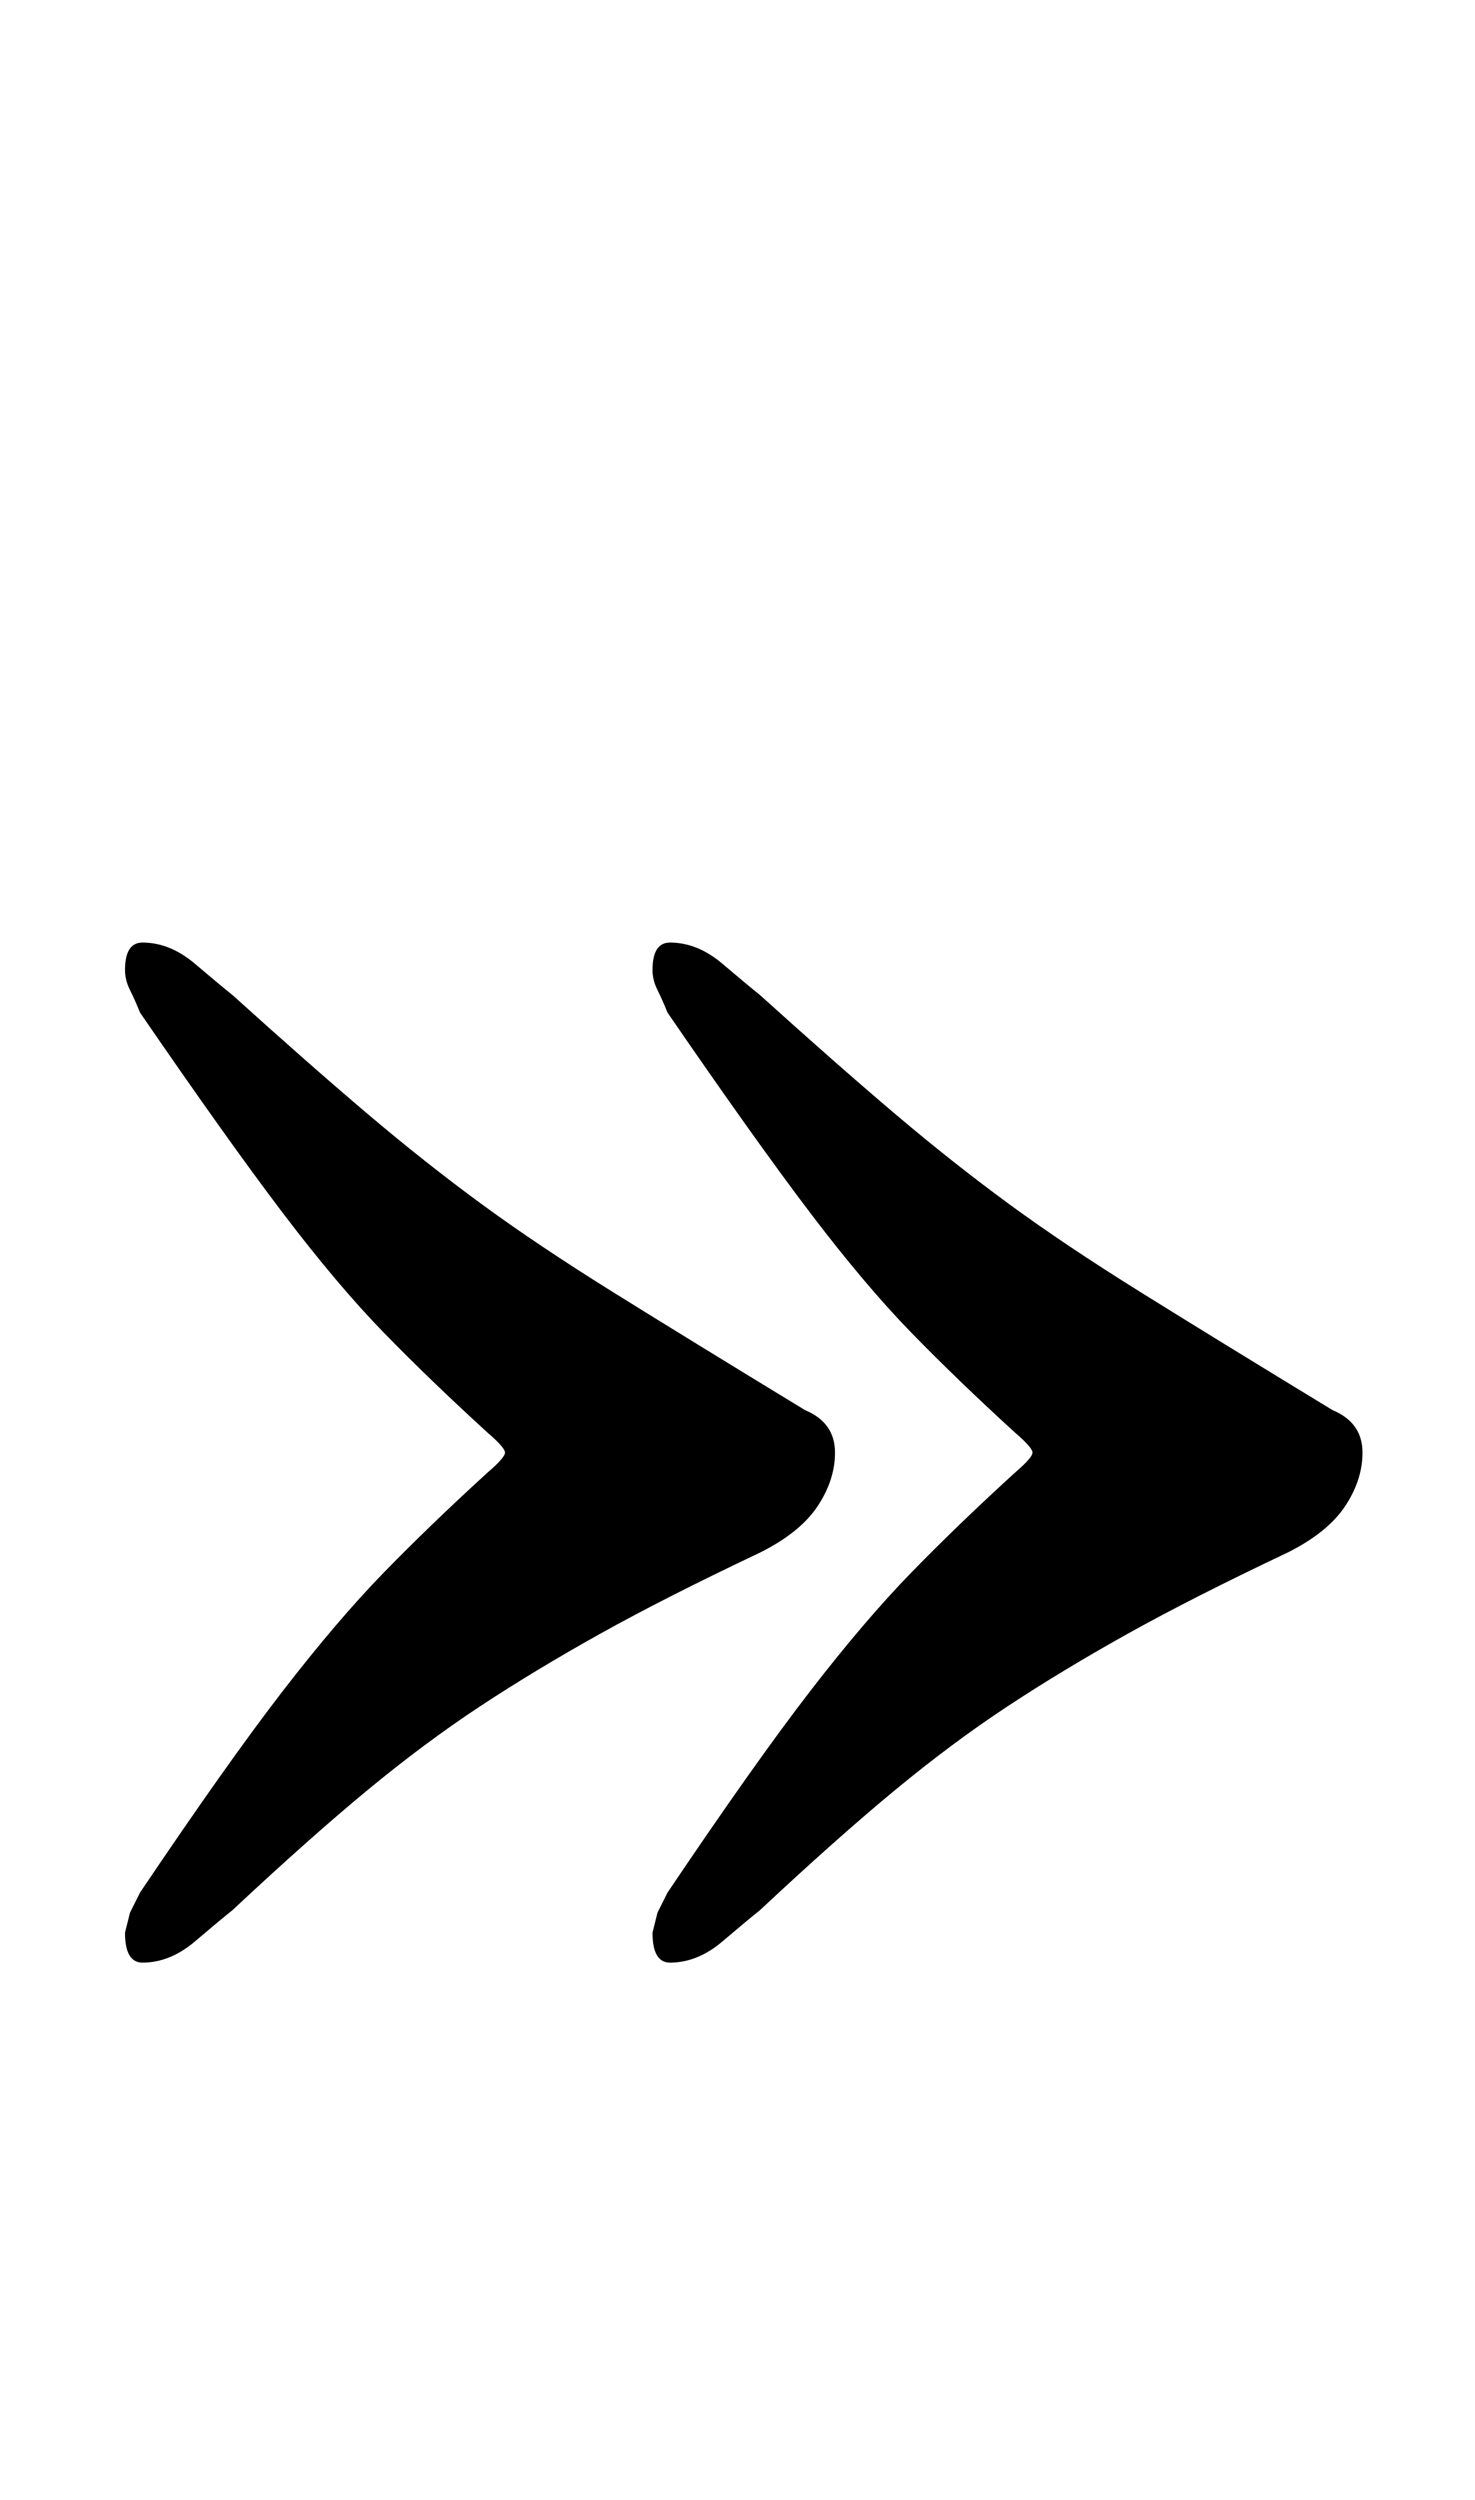 <?xml version="1.0" standalone="no"?>
<!DOCTYPE svg PUBLIC "-//W3C//DTD SVG 1.1//EN" "http://www.w3.org/Graphics/SVG/1.1/DTD/svg11.dtd" >
<svg xmlns="http://www.w3.org/2000/svg" xmlns:xlink="http://www.w3.org/1999/xlink" version="1.1" viewBox="-10 0 590 1000">
  <g transform="matrix(1 0 0 -1 0 800)">
   <path fill="currentColor"
d="M258 15q11 0 21 8.5t15 12.5q31 29 54 48t45 33.5t48 29t64 32.5q16 8 23 18.5t7 21.5q0 12 -12 17q-46 28 -76.5 47t-53 35.5t-45.5 36t-54 47.5q-5 4 -15 12.5t-21 8.5q-7 0 -7 -11q0 -4 2 -8t4 -9q35 -51 57 -80t40.5 -48t41.5 -40q7 -6 7 -8t-7 -8q-23 -21 -41.5 -40
t-40.5 -47.5t-57 -80.5l-4 -8t-2 -8q0 -12 7 -12zM47 15q11 0 21 8.5t15 12.5q31 29 54 48t45 33.5t48 29t64 32.5q16 8 23 18.5t7 21.5q0 12 -12 17q-46 28 -76.5 47t-53 35.5t-45.5 36t-54 47.5q-5 4 -15 12.5t-21 8.5q-7 0 -7 -11q0 -4 2 -8t4 -9q35 -51 57 -80t40.5 -48
t41.5 -40q7 -6 7 -8t-7 -8q-23 -21 -41.5 -40t-40.5 -47.5t-57 -80.5l-4 -8t-2 -8q0 -12 7 -12z" />
  </g>

</svg>
